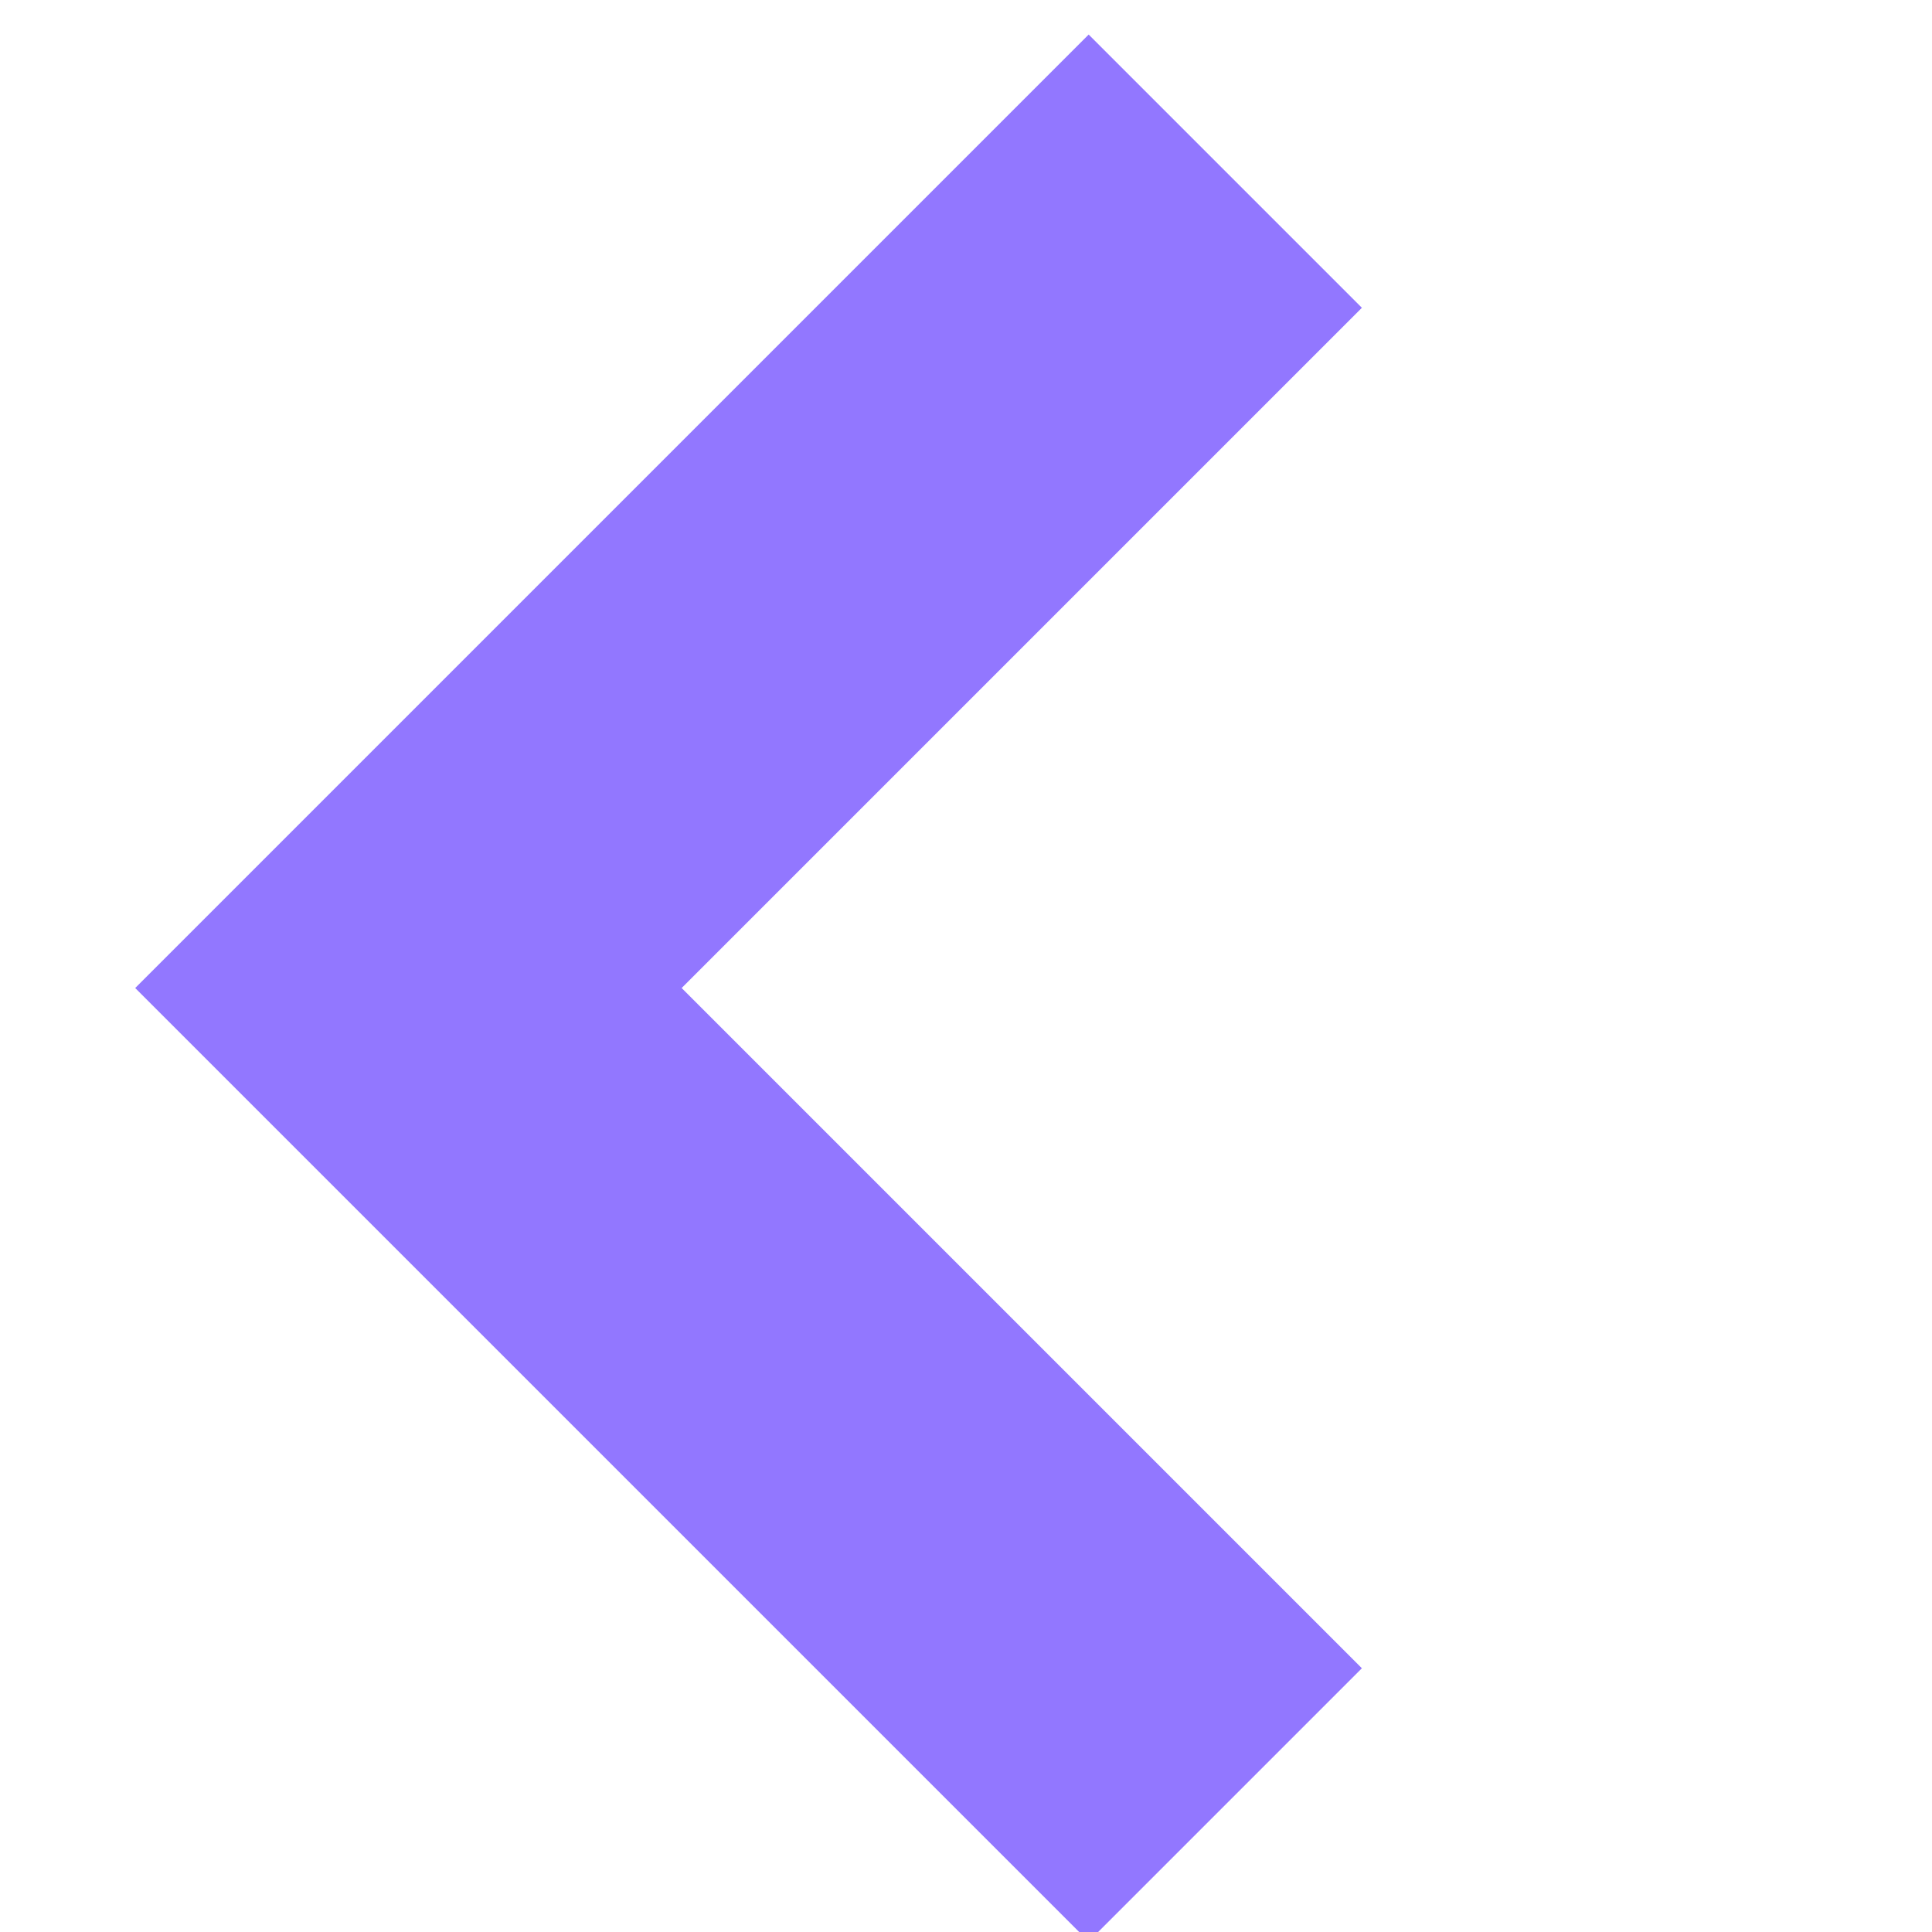 <svg xmlns="http://www.w3.org/2000/svg" viewBox="0 0 10 10">
  <path
    d="M6.342.886L2.114 5.114l4.228 4.228"
    stroke="#9277FF"
    stroke-width="2"
    fill="none"
    fill-rule="evenodd"
  />
</svg>
